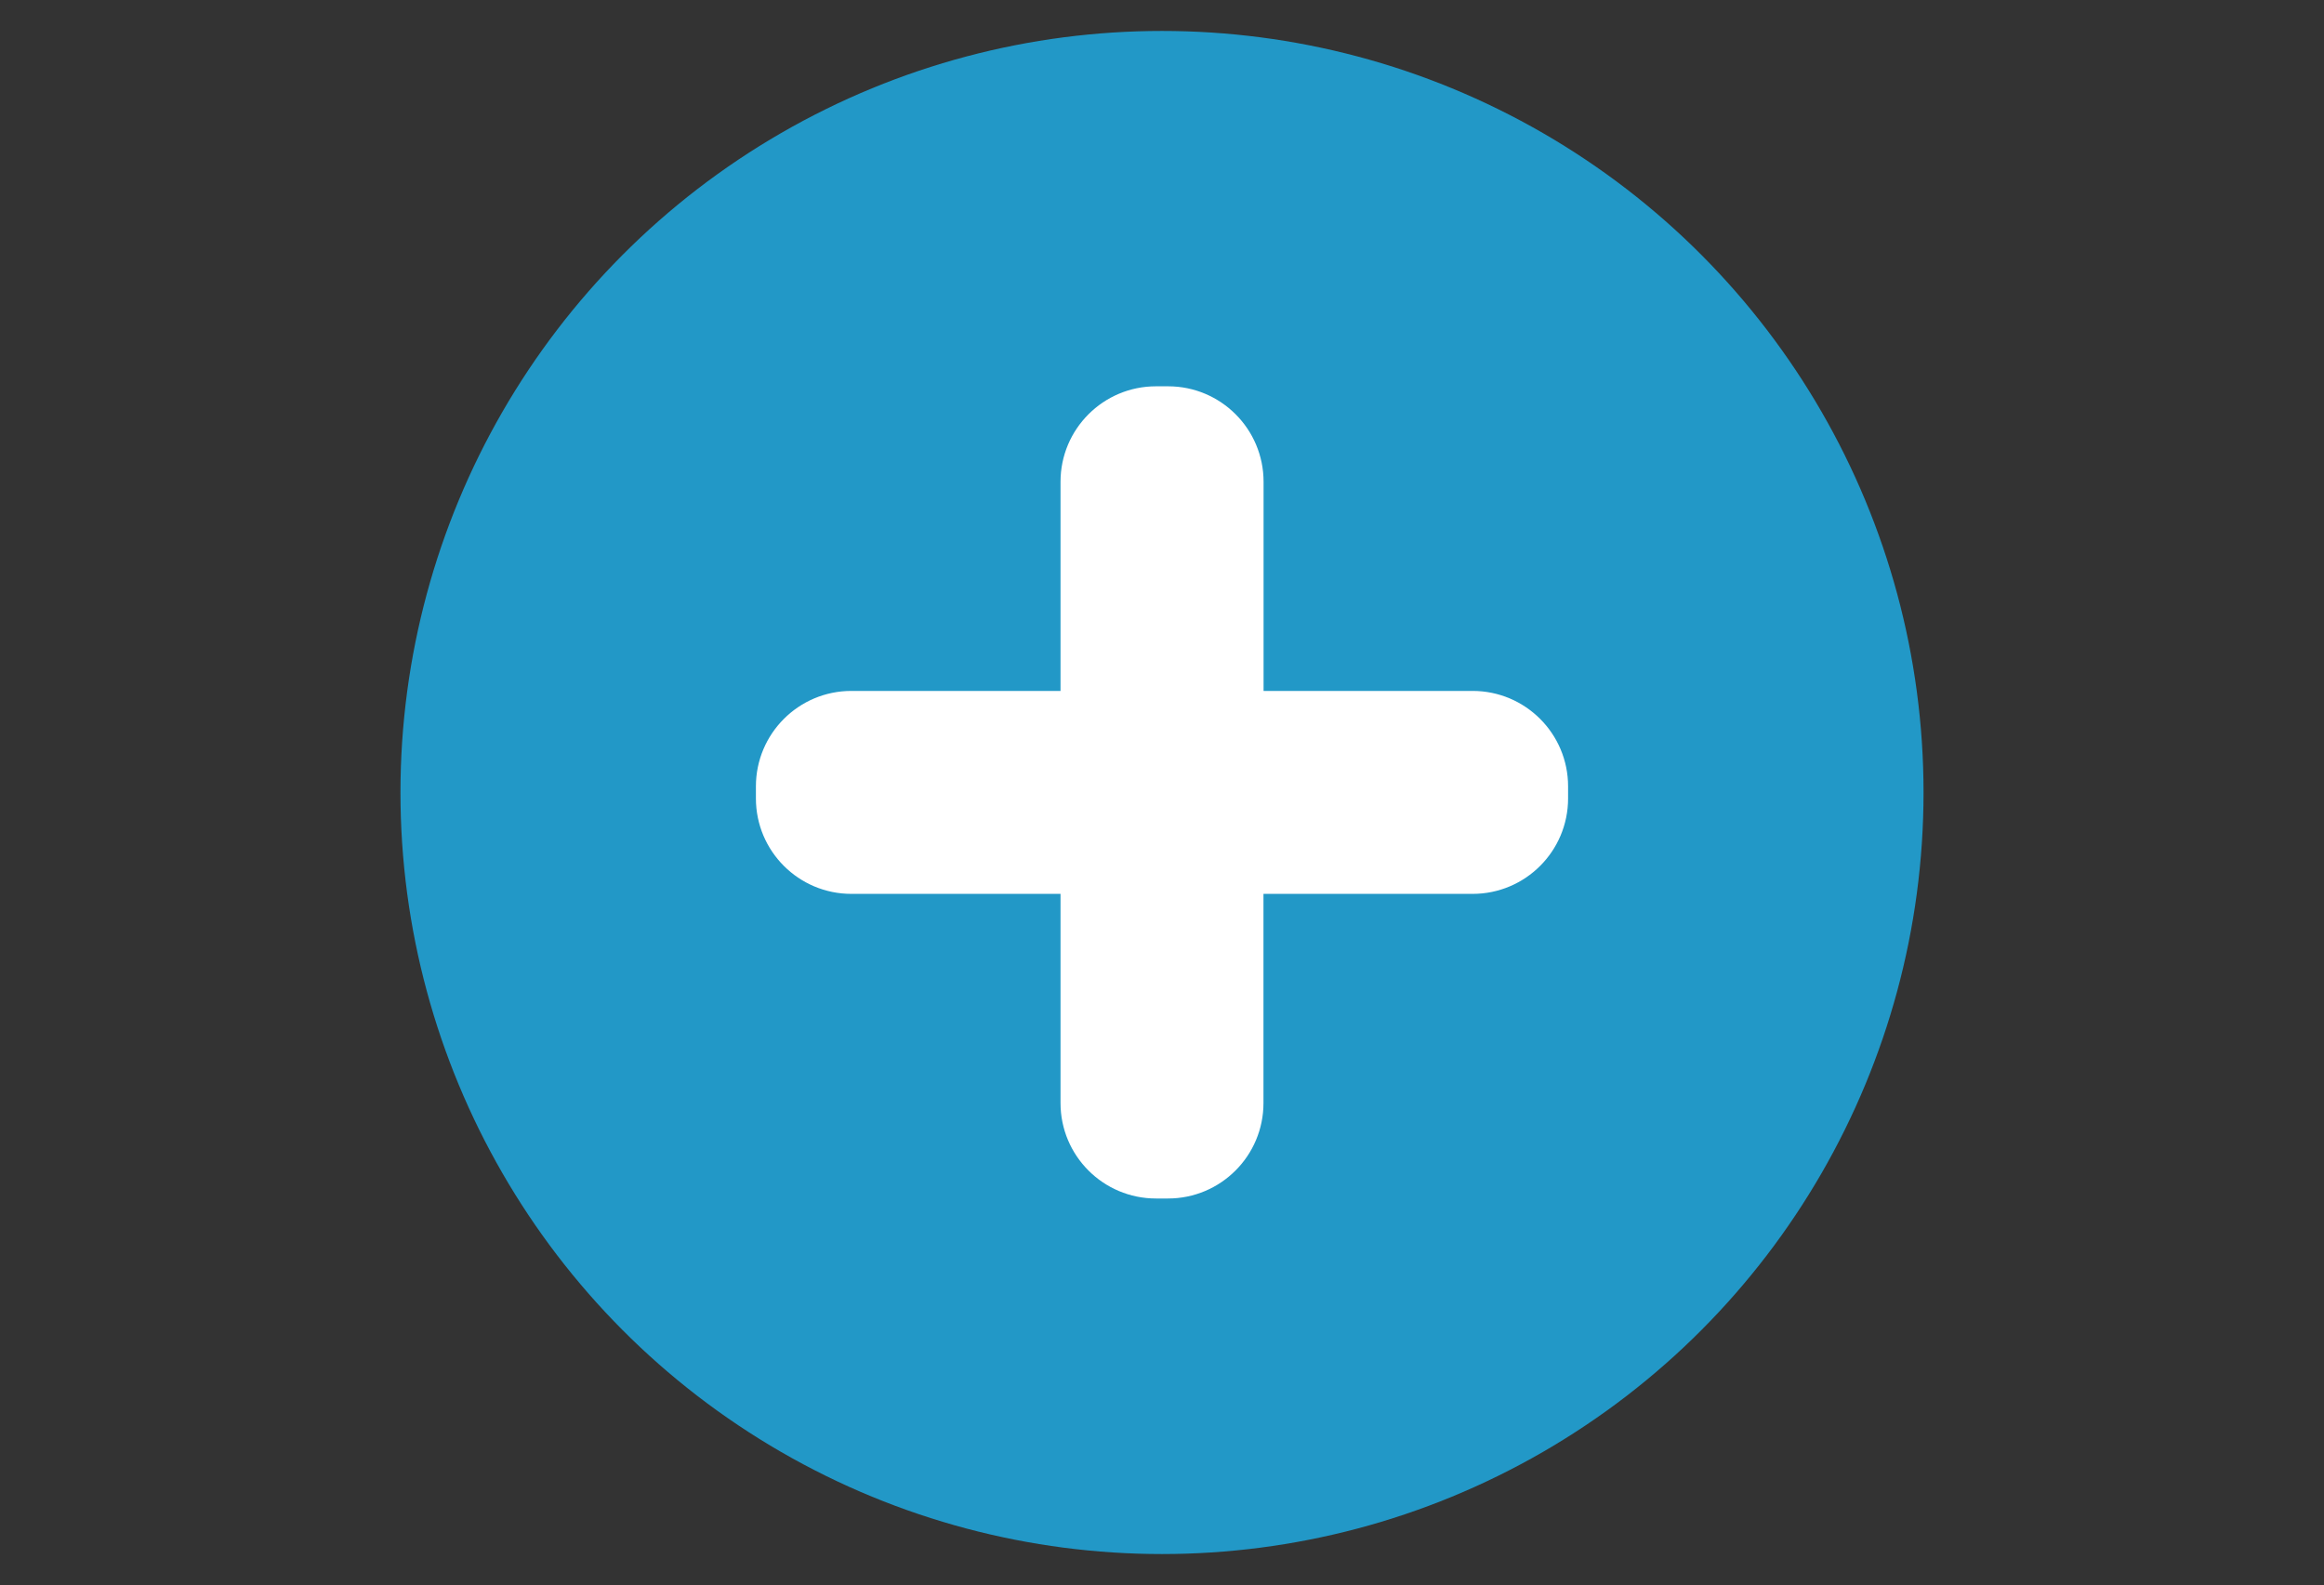 <?xml version="1.0" encoding="UTF-8" standalone="no"?>
<!-- Created with Inkscape (http://www.inkscape.org/) -->

<svg
   width="352.778mm"
   height="240.594mm"
   viewBox="0 0 352.778 240.594"
   version="1.1"
   id="svg650"
   xml:space="preserve"
   xmlns="http://www.w3.org/2000/svg"
   xmlns:svg="http://www.w3.org/2000/svg"><rect x="0" y="0" width="352.778" height="240.594" fill="#333333" stroke="none"/><defs
     id="defs647" /><g
     id="layer1"
     transform="translate(58.092,-23.169)"><g
       id="g4223"
       transform="matrix(14.45,0,0,14.45,2.697,27.866)"><circle
         style="fill:#2298c7;fill-opacity:1;stroke:none;stroke-width:0.353;stroke-dasharray:none;stroke-opacity:1"
         cx="8"
         cy="8"
         r="8"
         id="circle4325" /><path
         style="fill:#ffffff;fill-opacity:1;stroke:none;stroke-width:0.353;stroke-dasharray:none;stroke-opacity:1"
         d="m 9.067,6.933 v -2.197 c 0,-0.554 -0.449,-1.003 -1.003,-1.003 H 7.937 c -0.554,0 -1.003,0.449 -1.003,1.003 v 2.197 H 4.737 c -0.554,0 -1.003,0.449 -1.003,1.003 v 0.126 c 0,0.554 0.449,1.003 1.003,1.003 h 2.197 v 2.197 c 0,0.554 0.449,1.003 1.003,1.003 h 0.126 c 0.554,0 1.003,-0.449 1.003,-1.003 v -2.197 h 2.197 c 0.554,0 1.003,-0.449 1.003,-1.003 v -0.126 c 0,-0.554 -0.449,-1.003 -1.003,-1.003 z"
         id="path4327" /></g></g></svg>
